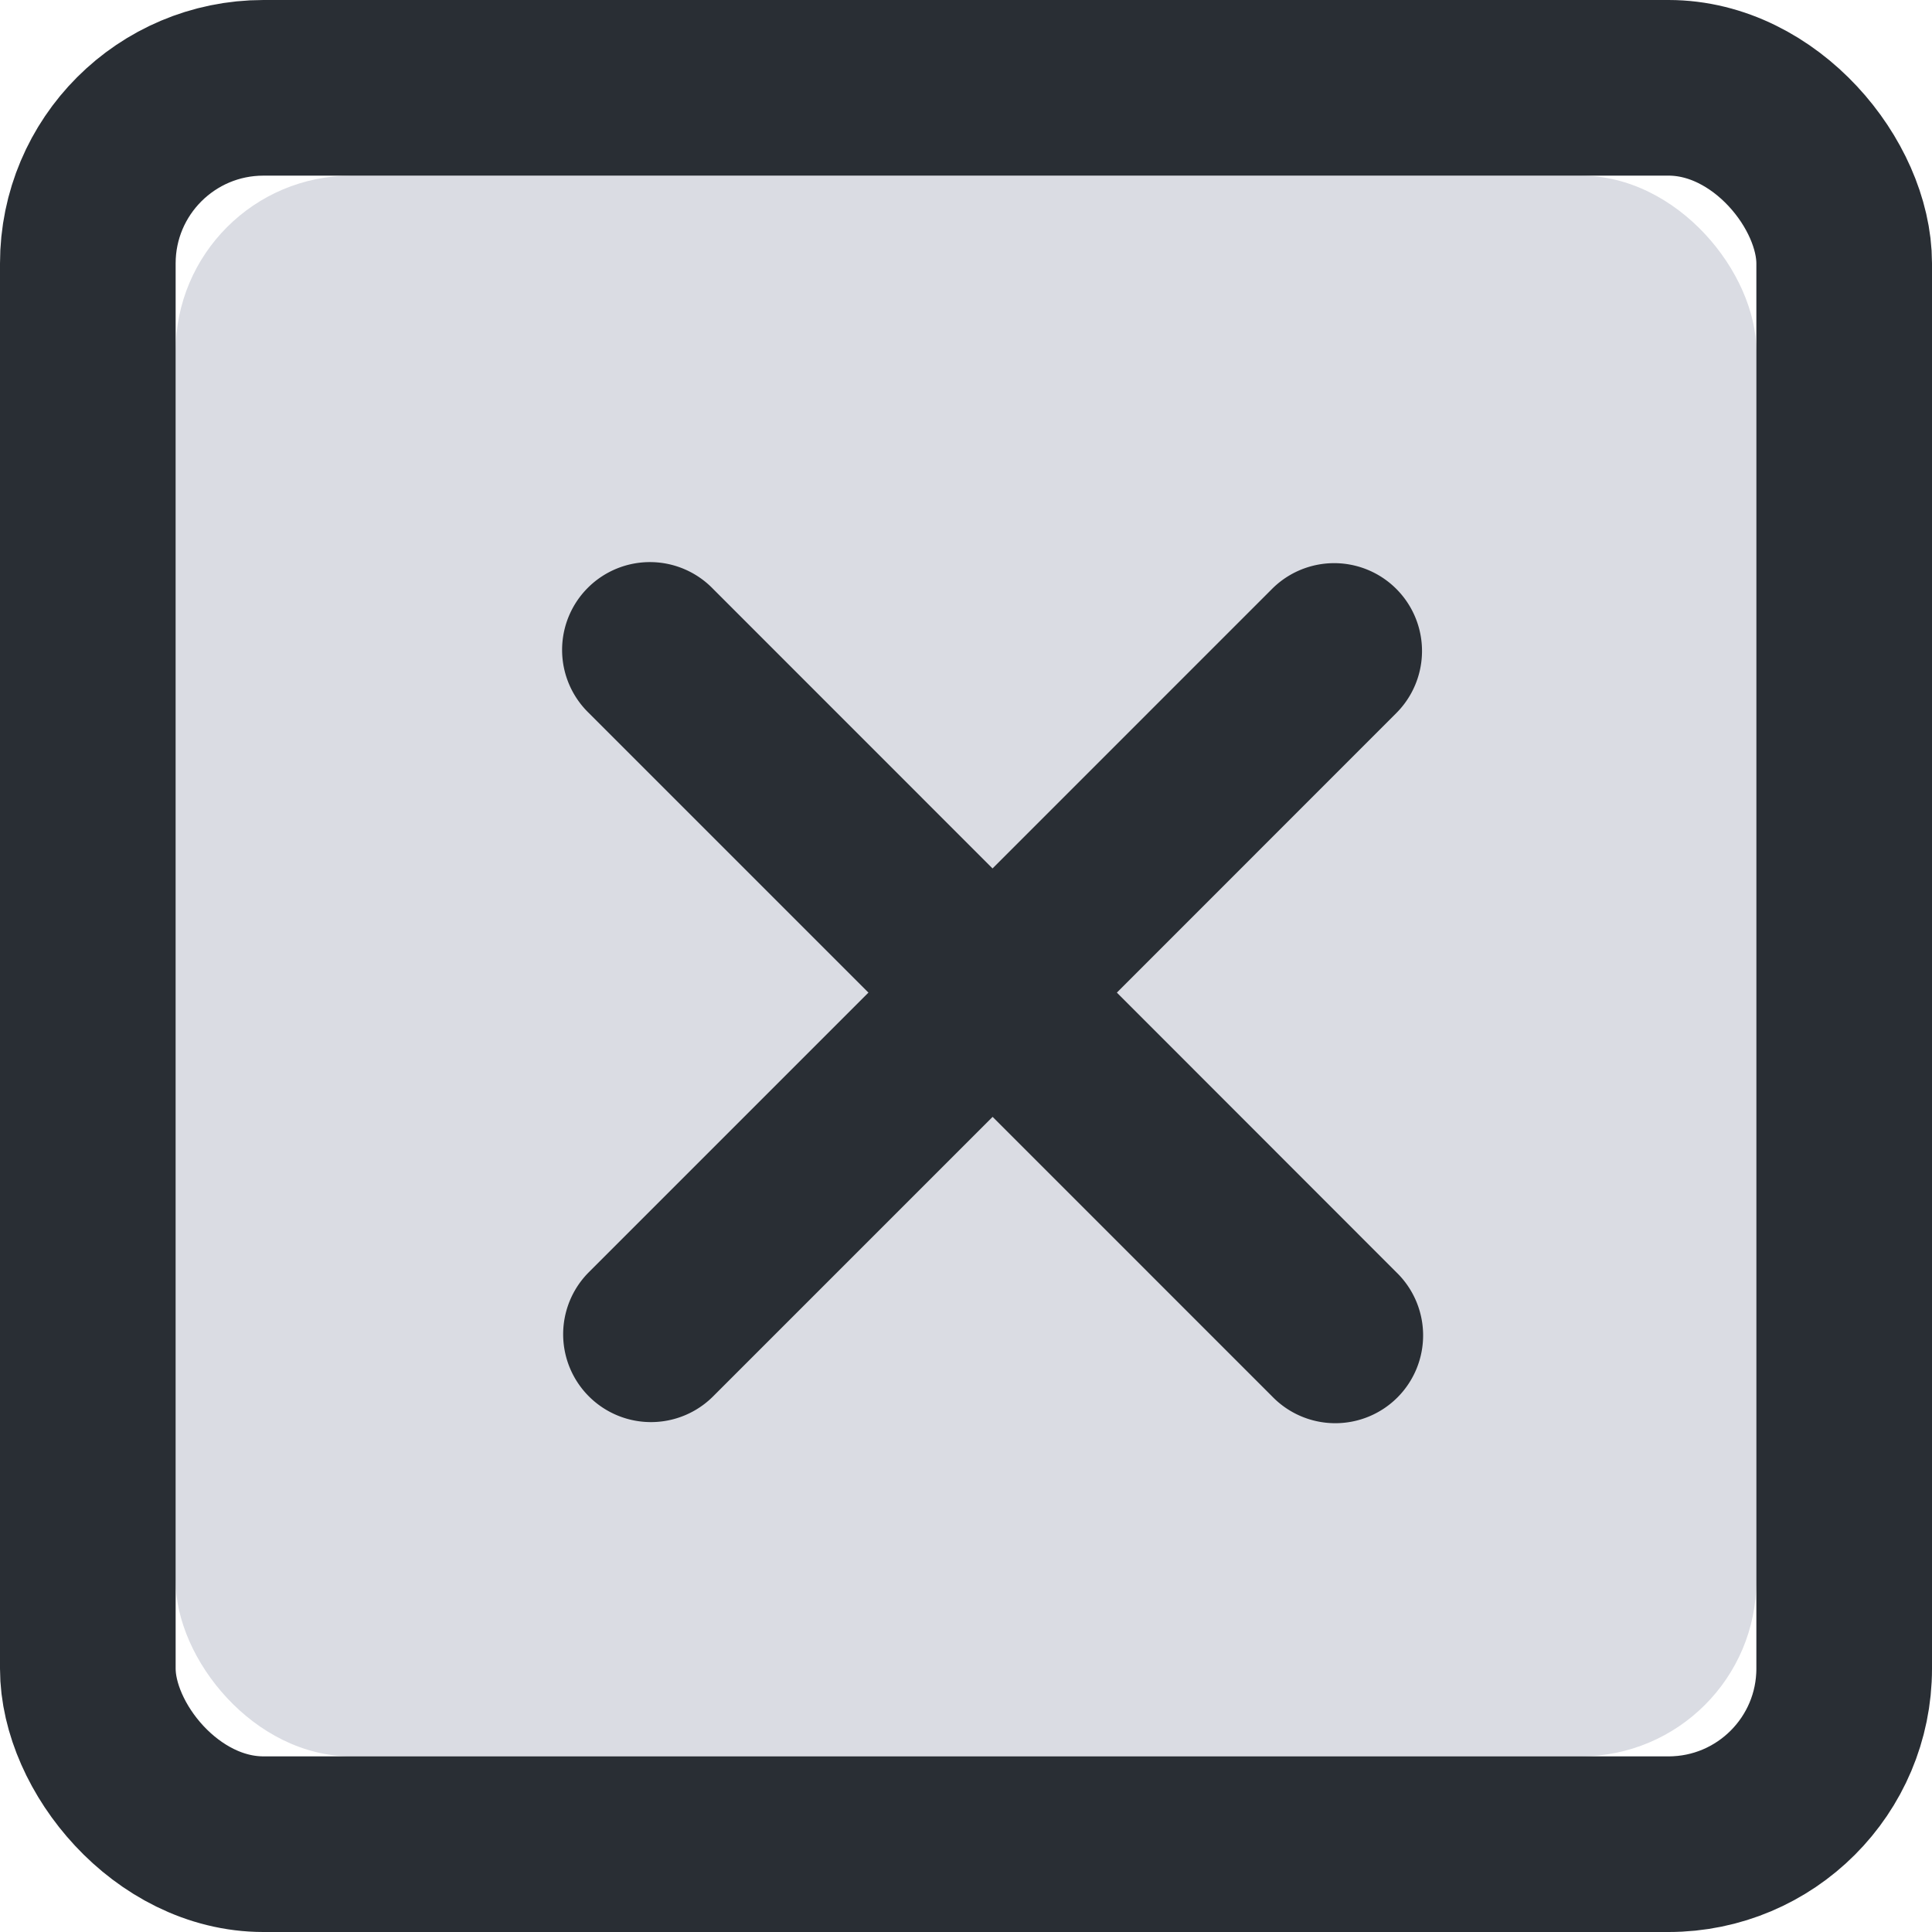 <svg xmlns="http://www.w3.org/2000/svg" xmlns:xlink="http://www.w3.org/1999/xlink" width="22" height="22" viewBox="0 0 22 22">
    <defs>
        <rect id="a" width="18" height="18" rx="2"/>
    </defs>
    <g fill="none" fill-rule="evenodd">
        <g transform="translate(2 2)">
            <use fill="#DADCE3" xlink:href="#a"/>
            <rect width="20" height="20" x="-1" y="-1" stroke="#292E34" stroke-width="2" rx="2"/>
        </g>
        <path fill="#292E34" d="M12.718 11.303L15.9 8.12a1 1 0 0 0-1.415-1.414l-3.183 3.183L8.12 6.706A1 1 0 1 0 6.706 8.12l3.183 3.183-3.183 3.183a1 1 0 0 0 1.414 1.415l3.183-3.183 3.183 3.183a1 1 0 1 0 1.414-1.414l-3.182-3.184z"/>
    </g>
</svg>
